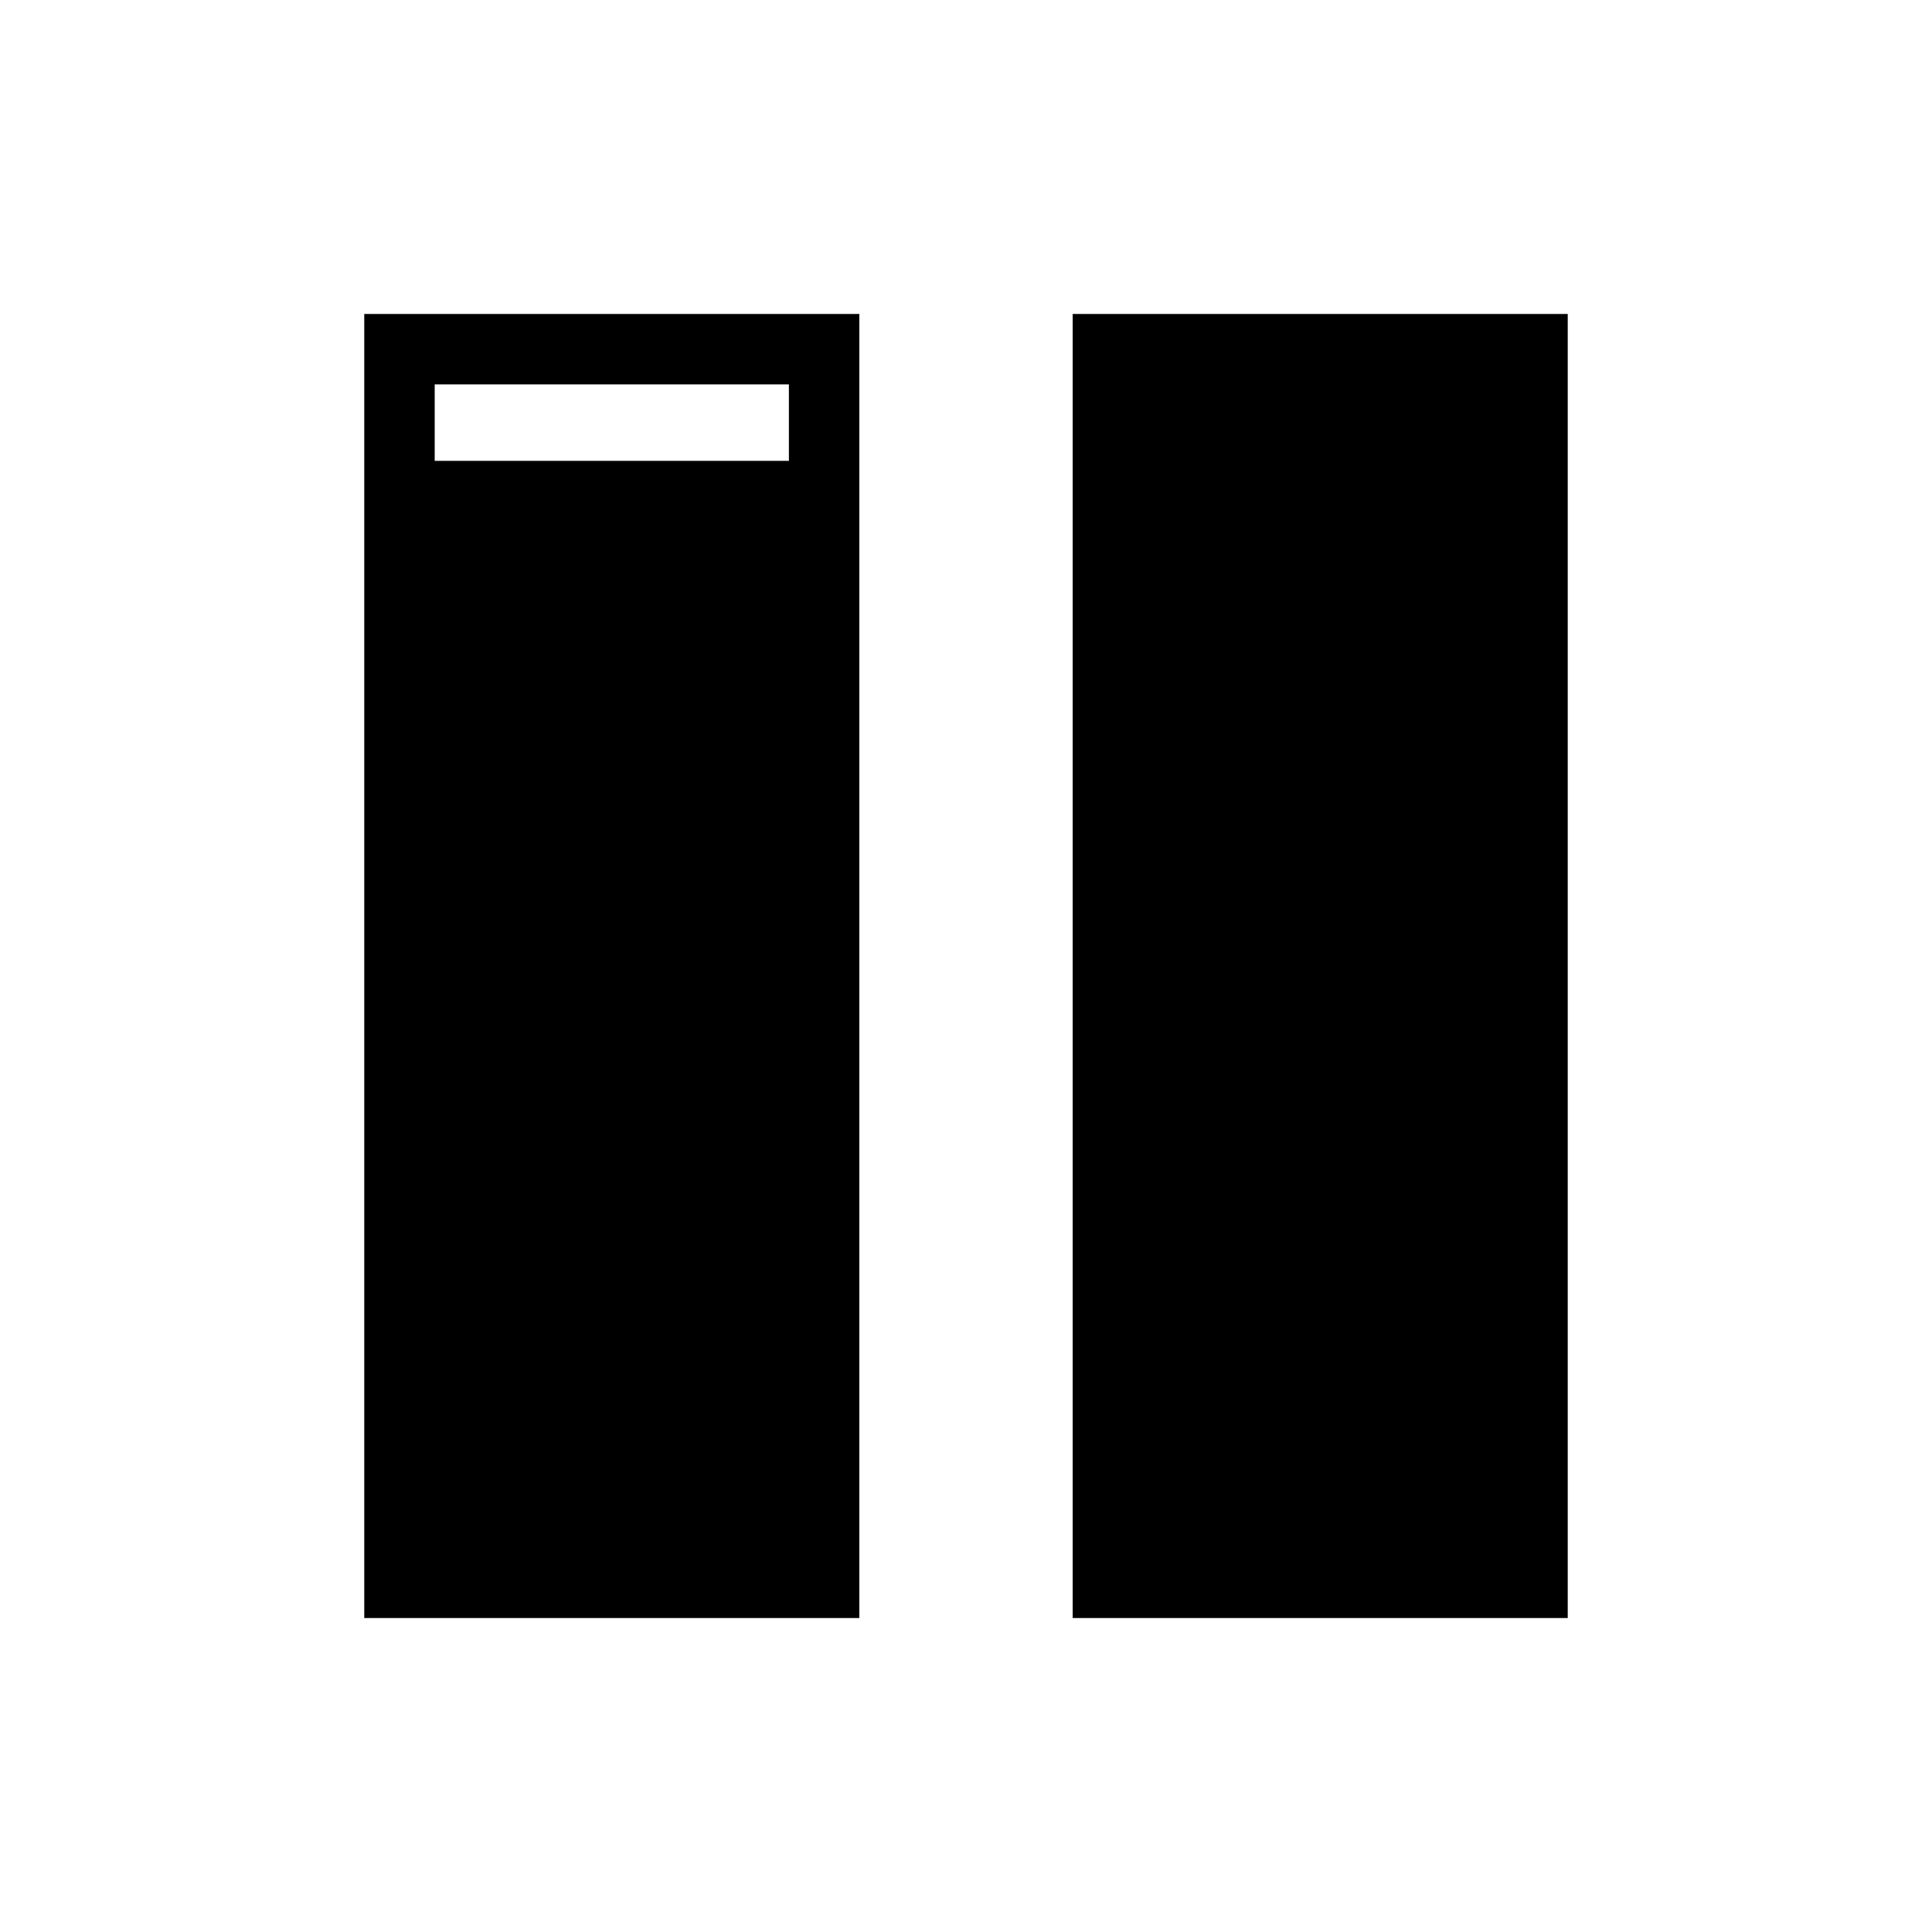 <svg xmlns="http://www.w3.org/2000/svg" height="48" viewBox="0 -960 960 960" width="48"><path d="M533-156v-648h246v648H533Zm-352 0v-648h246v648H181Zm35-613v578h176v-578H216Zm176 38v540H216v-540h176Z"/></svg>